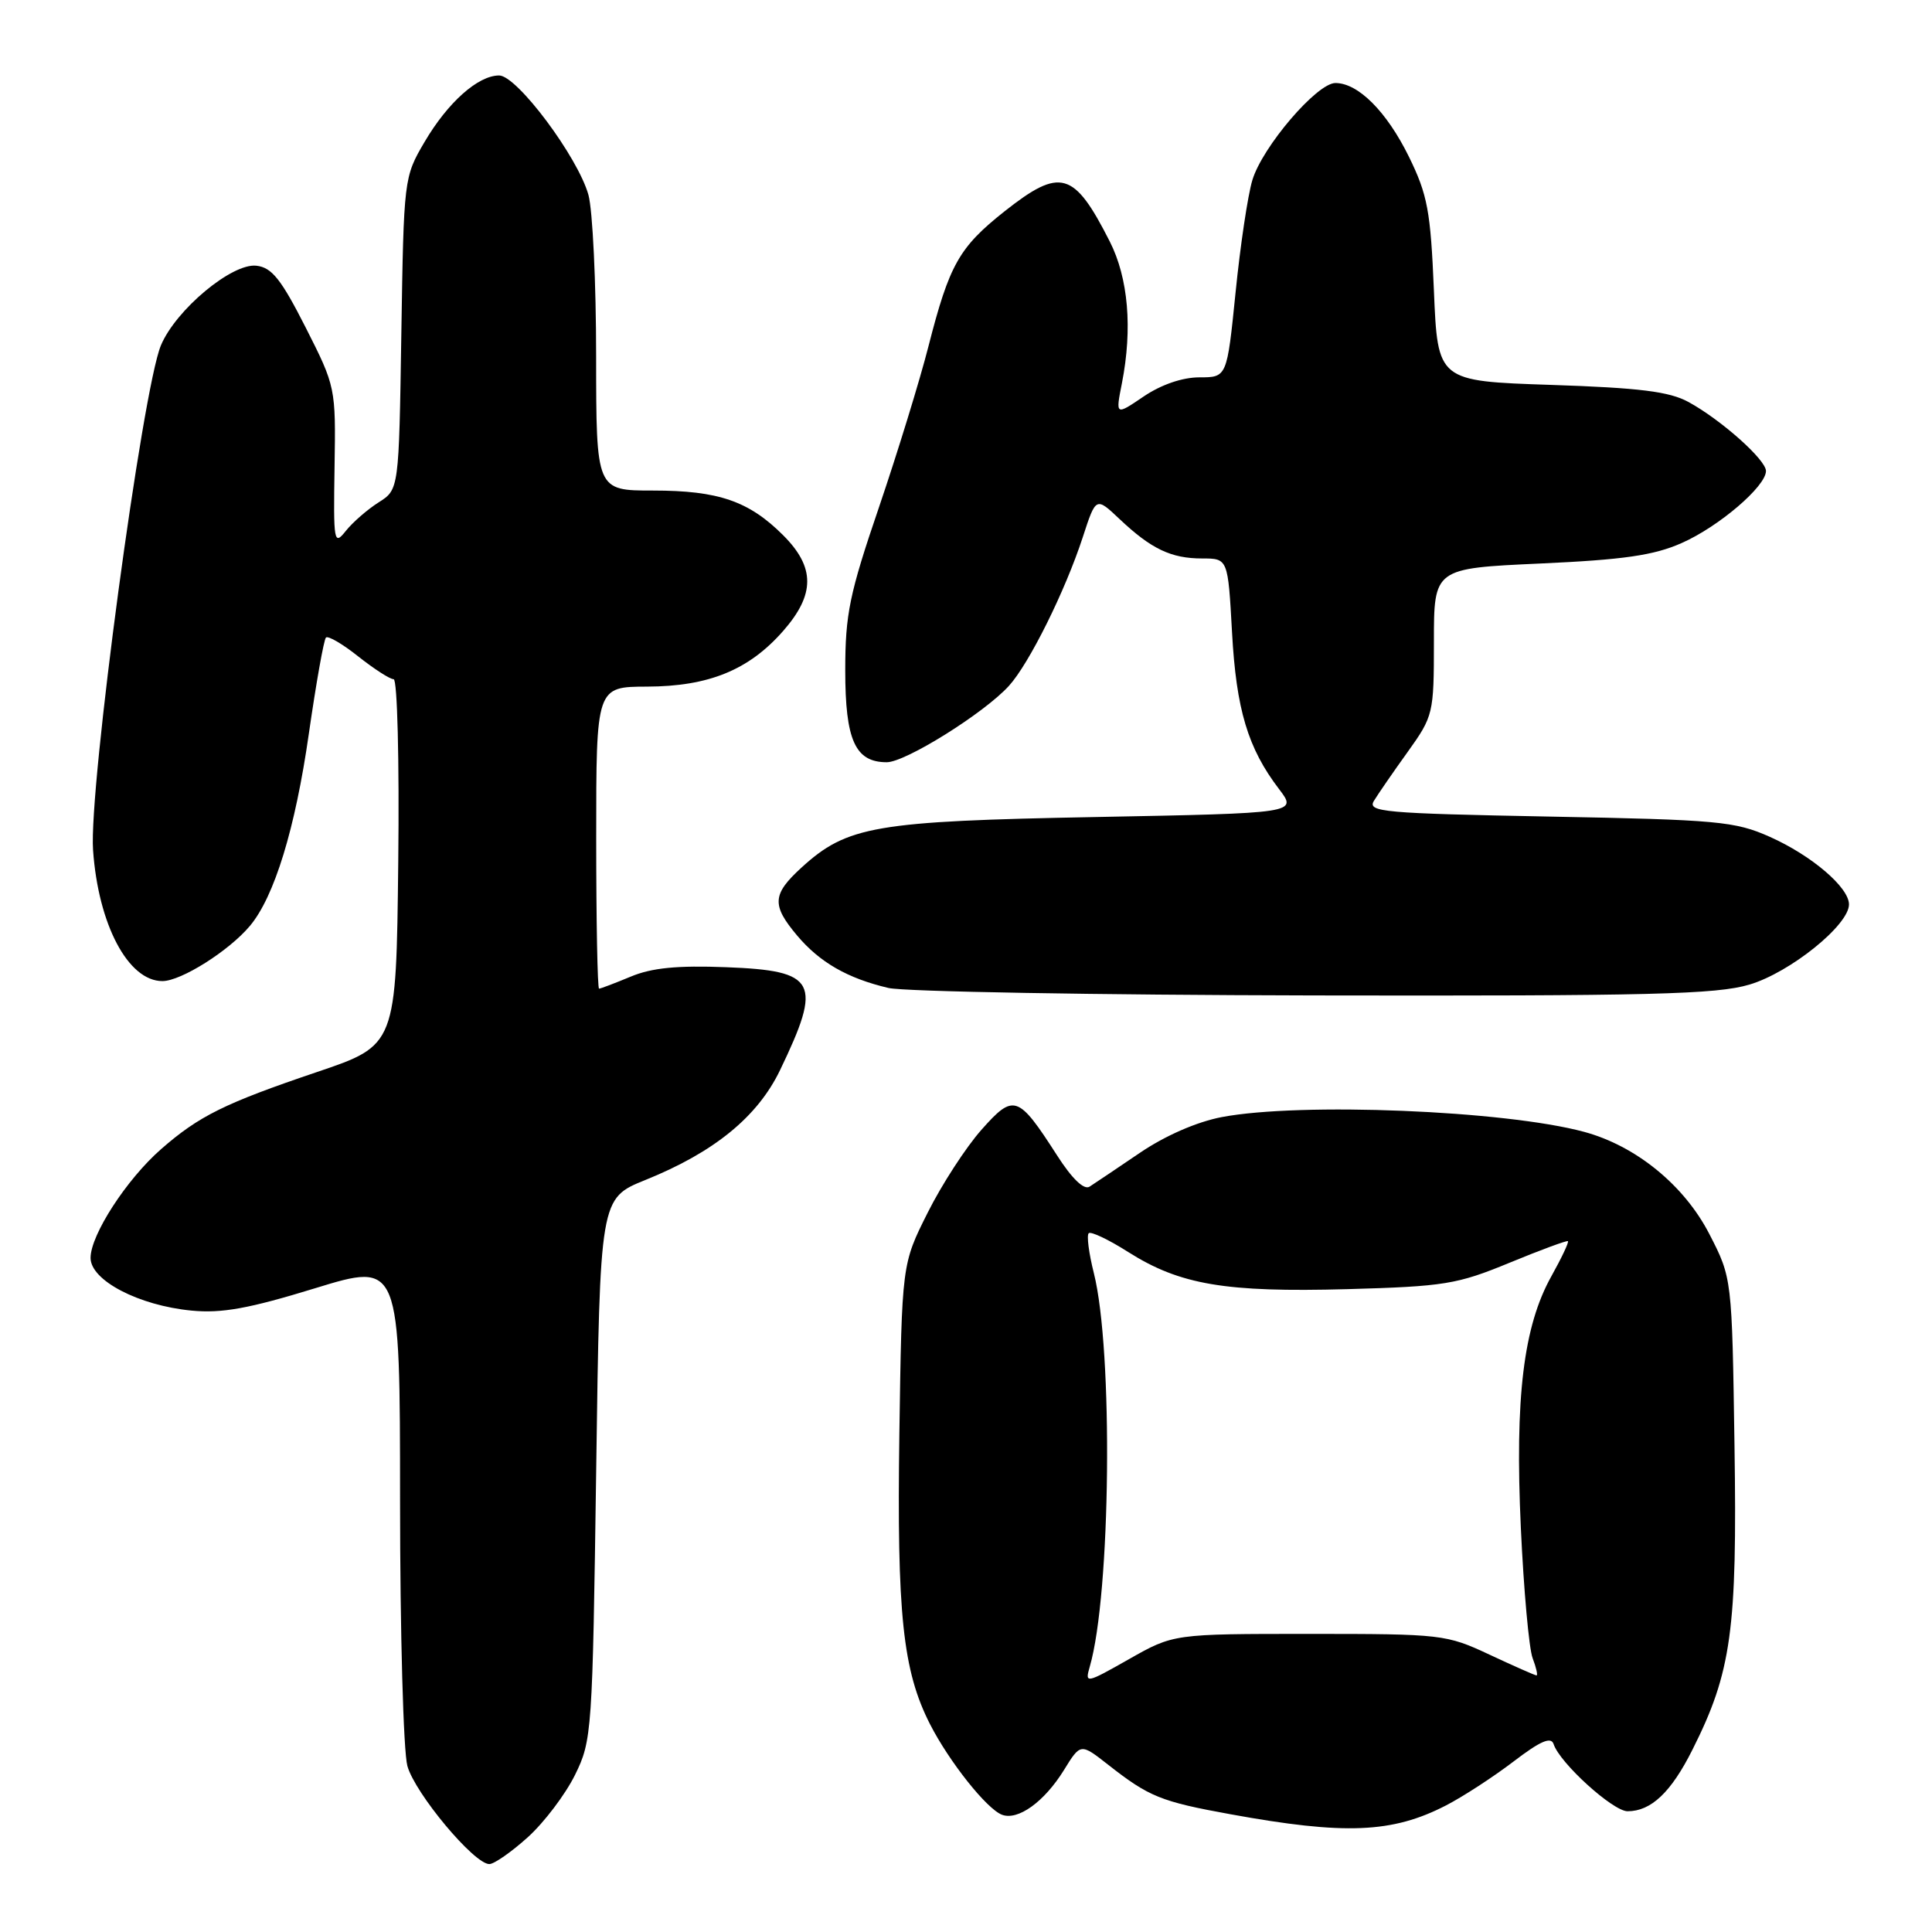 <?xml version="1.0" encoding="UTF-8" standalone="no"?>
<!DOCTYPE svg PUBLIC "-//W3C//DTD SVG 1.1//EN" "http://www.w3.org/Graphics/SVG/1.1/DTD/svg11.dtd" >
<svg xmlns="http://www.w3.org/2000/svg" xmlns:xlink="http://www.w3.org/1999/xlink" version="1.1" viewBox="0 0 256 256">
 <g >
 <path fill="currentColor"
d=" M 69.94 243.44 C 72.11 241.48 74.92 237.76 76.19 235.19 C 78.44 230.62 78.51 229.57 79.00 194.64 C 79.50 158.79 79.50 158.79 85.50 156.36 C 94.63 152.68 100.37 147.99 103.35 141.82 C 109.00 130.08 108.24 128.62 96.23 128.16 C 89.76 127.91 86.35 128.24 83.57 129.41 C 81.47 130.28 79.59 131.00 79.38 131.00 C 79.17 131.00 79.00 122.00 79.00 111.00 C 79.00 91.00 79.00 91.00 85.75 90.98 C 93.92 90.95 99.23 88.78 103.76 83.62 C 108.02 78.77 108.03 75.18 103.78 70.93 C 99.24 66.39 95.19 65.00 86.53 65.00 C 79.00 65.00 79.00 65.00 78.99 47.25 C 78.99 37.49 78.53 27.85 77.97 25.82 C 76.57 20.80 68.50 10.00 66.14 10.00 C 63.34 10.00 59.33 13.57 56.25 18.82 C 53.52 23.46 53.50 23.69 53.18 44.18 C 52.86 64.86 52.86 64.86 50.18 66.56 C 48.71 67.49 46.75 69.19 45.83 70.34 C 44.25 72.33 44.17 71.90 44.33 61.86 C 44.50 51.36 44.47 51.23 40.50 43.39 C 37.26 37.01 36.02 35.44 33.98 35.21 C 30.75 34.83 23.29 41.05 21.32 45.77 C 18.86 51.66 11.75 104.50 12.33 112.63 C 13.02 122.51 16.98 130.00 21.52 130.00 C 23.99 130.00 30.34 126.00 33.12 122.68 C 36.35 118.83 39.12 109.82 40.92 97.24 C 41.89 90.50 42.91 84.76 43.19 84.48 C 43.46 84.20 45.40 85.33 47.48 86.99 C 49.57 88.64 51.67 90.00 52.16 90.00 C 52.65 90.00 52.92 100.75 52.77 114.25 C 52.50 138.50 52.50 138.50 42.00 142.05 C 29.76 146.19 26.37 147.87 21.34 152.27 C 16.77 156.27 12.00 163.63 12.00 166.68 C 12.00 169.66 18.38 172.99 25.38 173.66 C 29.37 174.05 32.99 173.39 41.75 170.70 C 53.00 167.25 53.00 167.25 53.01 198.87 C 53.01 216.29 53.45 232.07 53.98 234.00 C 54.99 237.63 62.81 247.00 64.84 247.00 C 65.47 247.00 67.77 245.40 69.94 243.44 Z  M 191.60 239.23 C 193.85 238.07 197.88 235.45 200.55 233.41 C 204.11 230.69 205.52 230.08 205.86 231.10 C 206.67 233.60 213.72 240.00 215.66 240.00 C 218.78 240.00 221.43 237.49 224.26 231.84 C 229.43 221.56 230.20 215.99 229.83 191.58 C 229.50 169.35 229.50 169.35 226.50 163.52 C 223.17 157.05 216.76 151.82 209.88 149.97 C 199.38 147.14 172.32 146.04 161.89 148.02 C 158.59 148.65 154.39 150.48 151.02 152.77 C 148.00 154.82 145.01 156.83 144.37 157.24 C 143.63 157.71 142.04 156.18 140.05 153.07 C 134.90 145.06 134.33 144.87 130.04 149.71 C 128.00 152.01 124.79 156.95 122.92 160.69 C 119.50 167.50 119.50 167.50 119.17 190.00 C 118.83 213.89 119.62 221.37 123.23 228.46 C 125.77 233.43 130.73 239.68 132.76 240.46 C 134.88 241.27 138.37 238.76 140.98 234.54 C 143.18 230.97 143.18 230.97 146.84 233.84 C 152.26 238.09 153.81 238.72 163.06 240.40 C 178.21 243.16 184.49 242.90 191.60 239.23 Z  M 231.82 130.46 C 237.20 128.86 245.00 122.58 245.00 119.84 C 245.00 117.58 240.04 113.35 234.50 110.88 C 229.90 108.83 227.59 108.62 205.28 108.20 C 183.30 107.78 181.16 107.59 182.05 106.12 C 182.59 105.23 184.60 102.31 186.52 99.64 C 189.92 94.89 190.00 94.57 190.00 85.05 C 190.00 75.31 190.00 75.31 204.07 74.67 C 215.12 74.17 219.15 73.59 222.82 71.96 C 227.75 69.79 234.00 64.44 234.00 62.41 C 234.00 60.92 228.07 55.64 223.74 53.27 C 221.20 51.88 217.27 51.39 205.50 51.00 C 190.50 50.50 190.50 50.50 190.00 38.50 C 189.56 27.95 189.16 25.81 186.69 20.77 C 183.75 14.79 179.97 11.00 176.95 11.00 C 174.50 11.00 167.26 19.46 165.94 23.88 C 165.34 25.87 164.34 32.56 163.72 38.75 C 162.58 50.00 162.58 50.00 158.93 50.00 C 156.67 50.00 153.86 50.97 151.55 52.53 C 147.81 55.07 147.81 55.07 148.66 50.78 C 150.08 43.54 149.51 36.85 147.05 32.00 C 142.31 22.66 140.52 22.15 133.11 28.00 C 127.08 32.78 125.80 35.05 123.03 45.87 C 121.88 50.39 118.92 60.00 116.47 67.21 C 112.55 78.69 112.00 81.38 112.00 88.83 C 112.00 98.09 113.32 101.00 117.50 101.00 C 119.99 101.00 130.39 94.50 133.68 90.89 C 136.36 87.95 141.14 78.33 143.48 71.16 C 145.22 65.82 145.22 65.82 148.36 68.79 C 152.54 72.74 155.18 74.00 159.29 74.00 C 162.71 74.00 162.71 74.00 163.25 83.78 C 163.81 94.02 165.35 99.15 169.49 104.57 C 171.91 107.75 171.91 107.75 145.21 108.26 C 115.91 108.81 112.25 109.44 106.19 114.97 C 102.32 118.51 102.23 119.93 105.62 123.96 C 108.62 127.52 112.29 129.63 117.72 130.91 C 119.80 131.40 145.16 131.84 174.07 131.90 C 218.67 131.98 227.42 131.77 231.82 130.46 Z  M 144.40 220.84 C 147.19 211.25 147.52 178.94 144.94 168.69 C 144.28 166.07 143.97 163.69 144.26 163.41 C 144.54 163.13 146.90 164.25 149.51 165.91 C 156.35 170.24 162.39 171.26 178.50 170.82 C 191.40 170.46 193.09 170.18 200.00 167.33 C 204.12 165.63 207.62 164.34 207.76 164.46 C 207.91 164.59 206.92 166.68 205.57 169.10 C 201.86 175.74 200.72 185.18 201.52 202.46 C 201.90 210.69 202.60 218.45 203.08 219.71 C 203.56 220.97 203.79 222.00 203.60 222.00 C 203.40 222.00 200.60 220.76 197.37 219.25 C 191.65 216.57 191.05 216.50 173.50 216.50 C 155.50 216.50 155.50 216.50 149.61 219.84 C 143.88 223.09 143.74 223.11 144.40 220.84 Z "/>
</g>
</svg>
